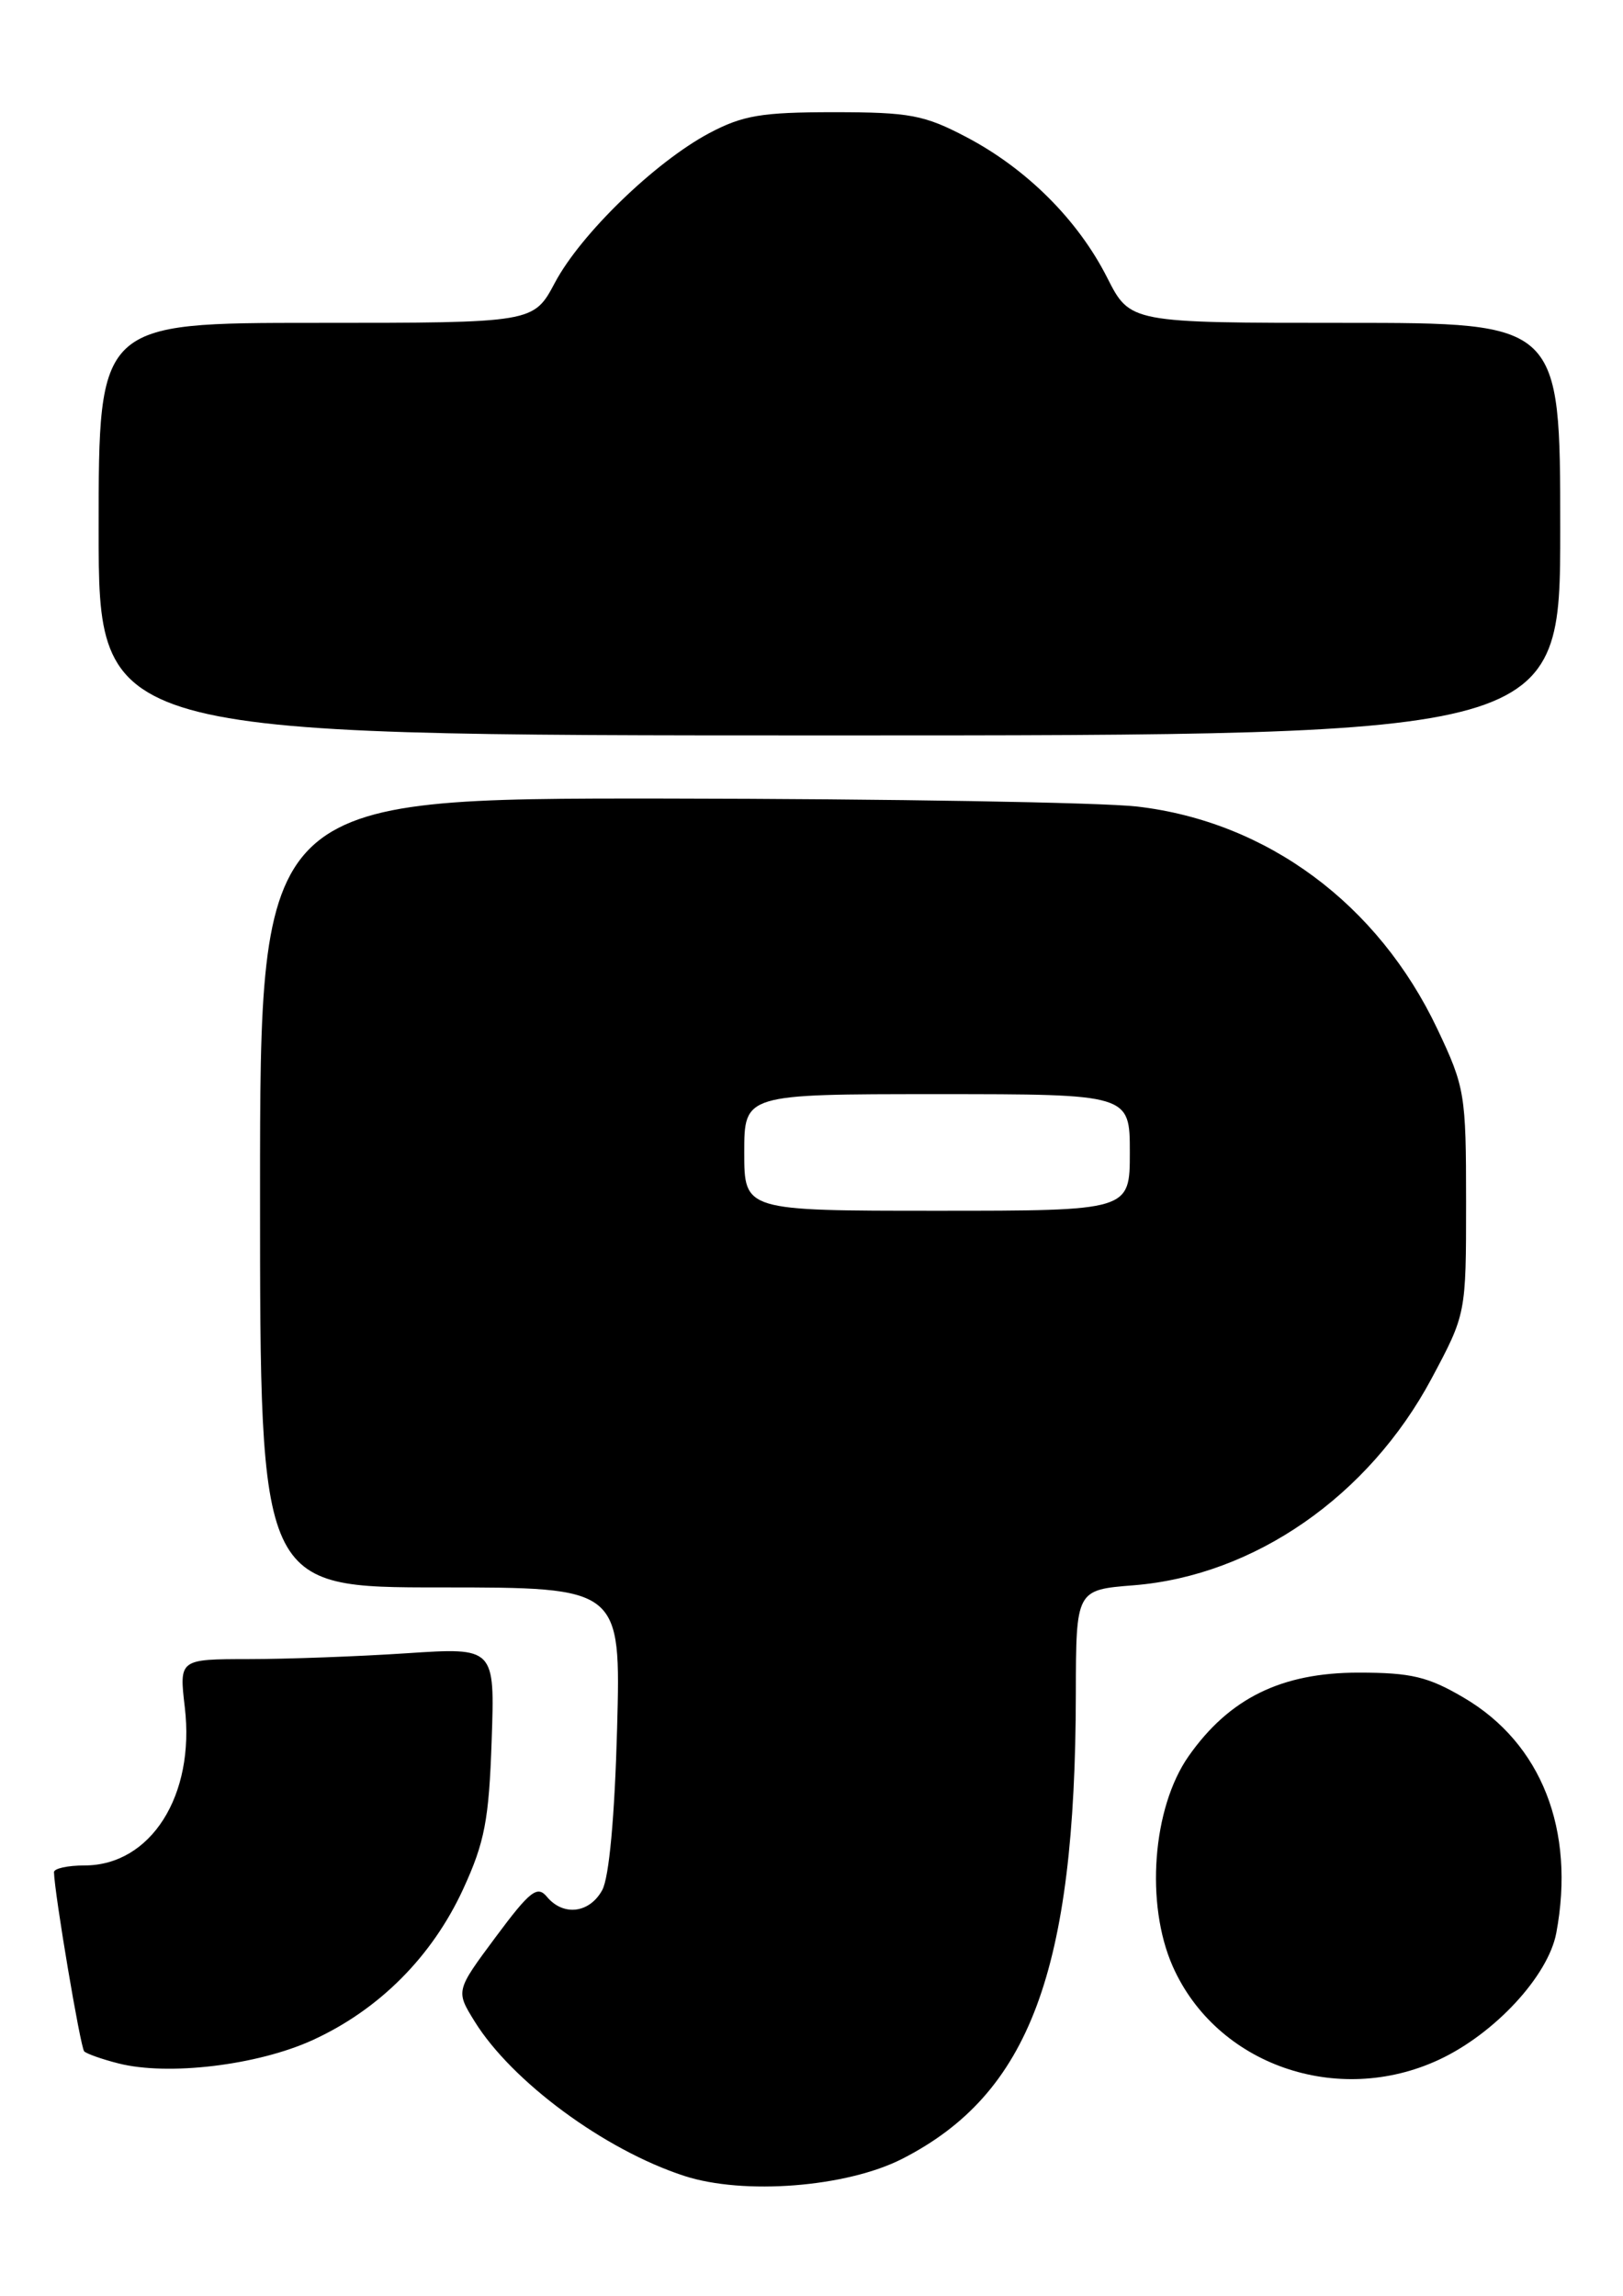 <?xml version="1.0" encoding="UTF-8" standalone="no"?>
<!DOCTYPE svg PUBLIC "-//W3C//DTD SVG 1.1//EN" "http://www.w3.org/Graphics/SVG/1.1/DTD/svg11.dtd" >
<svg xmlns="http://www.w3.org/2000/svg" xmlns:xlink="http://www.w3.org/1999/xlink" version="1.1" viewBox="0 0 181 256">
 <g >
 <path fill="currentColor"
d=" M 100.62 240.71 C 114.82 233.46 119.93 219.77 119.98 188.89 C 120.00 177.27 120.00 177.27 126.45 176.76 C 139.88 175.68 152.64 166.82 159.65 153.71 C 163.50 146.50 163.50 146.50 163.50 134.00 C 163.50 122.01 163.37 121.22 160.30 114.74 C 153.69 100.79 141.30 91.61 126.81 89.93 C 122.79 89.47 99.14 89.07 74.25 89.04 C 29.00 89.00 29.00 89.00 29.00 133.00 C 29.00 177.00 29.00 177.00 49.12 177.00 C 69.24 177.00 69.24 177.00 68.82 192.75 C 68.55 202.57 67.93 209.35 67.16 210.75 C 65.74 213.34 62.82 213.69 60.99 211.49 C 59.92 210.20 59.10 210.84 55.28 215.98 C 50.82 221.98 50.82 221.98 52.93 225.39 C 57.08 232.09 67.40 239.71 76.29 242.61 C 82.93 244.78 94.41 243.88 100.62 240.71 Z  M 160.50 229.65 C 166.71 226.75 172.66 220.31 173.56 215.53 C 175.71 204.06 171.91 194.39 163.27 189.31 C 159.27 186.95 157.37 186.50 151.50 186.50 C 142.90 186.50 137.09 189.36 132.56 195.81 C 128.52 201.57 127.71 212.29 130.78 219.24 C 135.64 230.22 149.14 234.95 160.50 229.65 Z  M 34.85 227.48 C 42.28 224.09 48.19 218.16 51.66 210.62 C 54.05 205.42 54.53 202.93 54.83 194.09 C 55.19 183.69 55.19 183.69 45.35 184.34 C 39.93 184.70 32.01 184.99 27.74 184.99 C 19.98 185.00 19.98 185.00 20.61 190.37 C 21.77 200.20 16.82 208.00 9.42 208.00 C 7.54 208.00 6.01 208.34 6.02 208.75 C 6.08 211.16 8.97 228.30 9.39 228.73 C 9.67 229.00 11.38 229.61 13.20 230.07 C 18.72 231.48 28.69 230.29 34.85 227.48 Z  M 174.00 59.00 C 174.00 36.00 174.00 36.00 150.02 36.00 C 126.03 36.00 126.03 36.00 123.48 30.97 C 120.23 24.54 114.50 18.82 107.78 15.29 C 103.08 12.82 101.45 12.51 93.00 12.51 C 84.94 12.51 82.83 12.86 79.07 14.86 C 73.04 18.08 64.75 26.11 61.88 31.53 C 59.50 36.00 59.50 36.00 35.25 36.00 C 11.00 36.00 11.00 36.00 11.00 59.00 C 11.00 82.00 11.00 82.00 92.50 82.00 C 174.00 82.00 174.00 82.00 174.00 59.00 Z  M 83.00 128.50 C 83.00 122.00 83.00 122.00 104.50 122.00 C 126.00 122.00 126.00 122.00 126.00 128.50 C 126.00 135.00 126.00 135.00 104.50 135.00 C 83.00 135.00 83.00 135.00 83.00 128.50 Z "/>
</g>
</svg>
